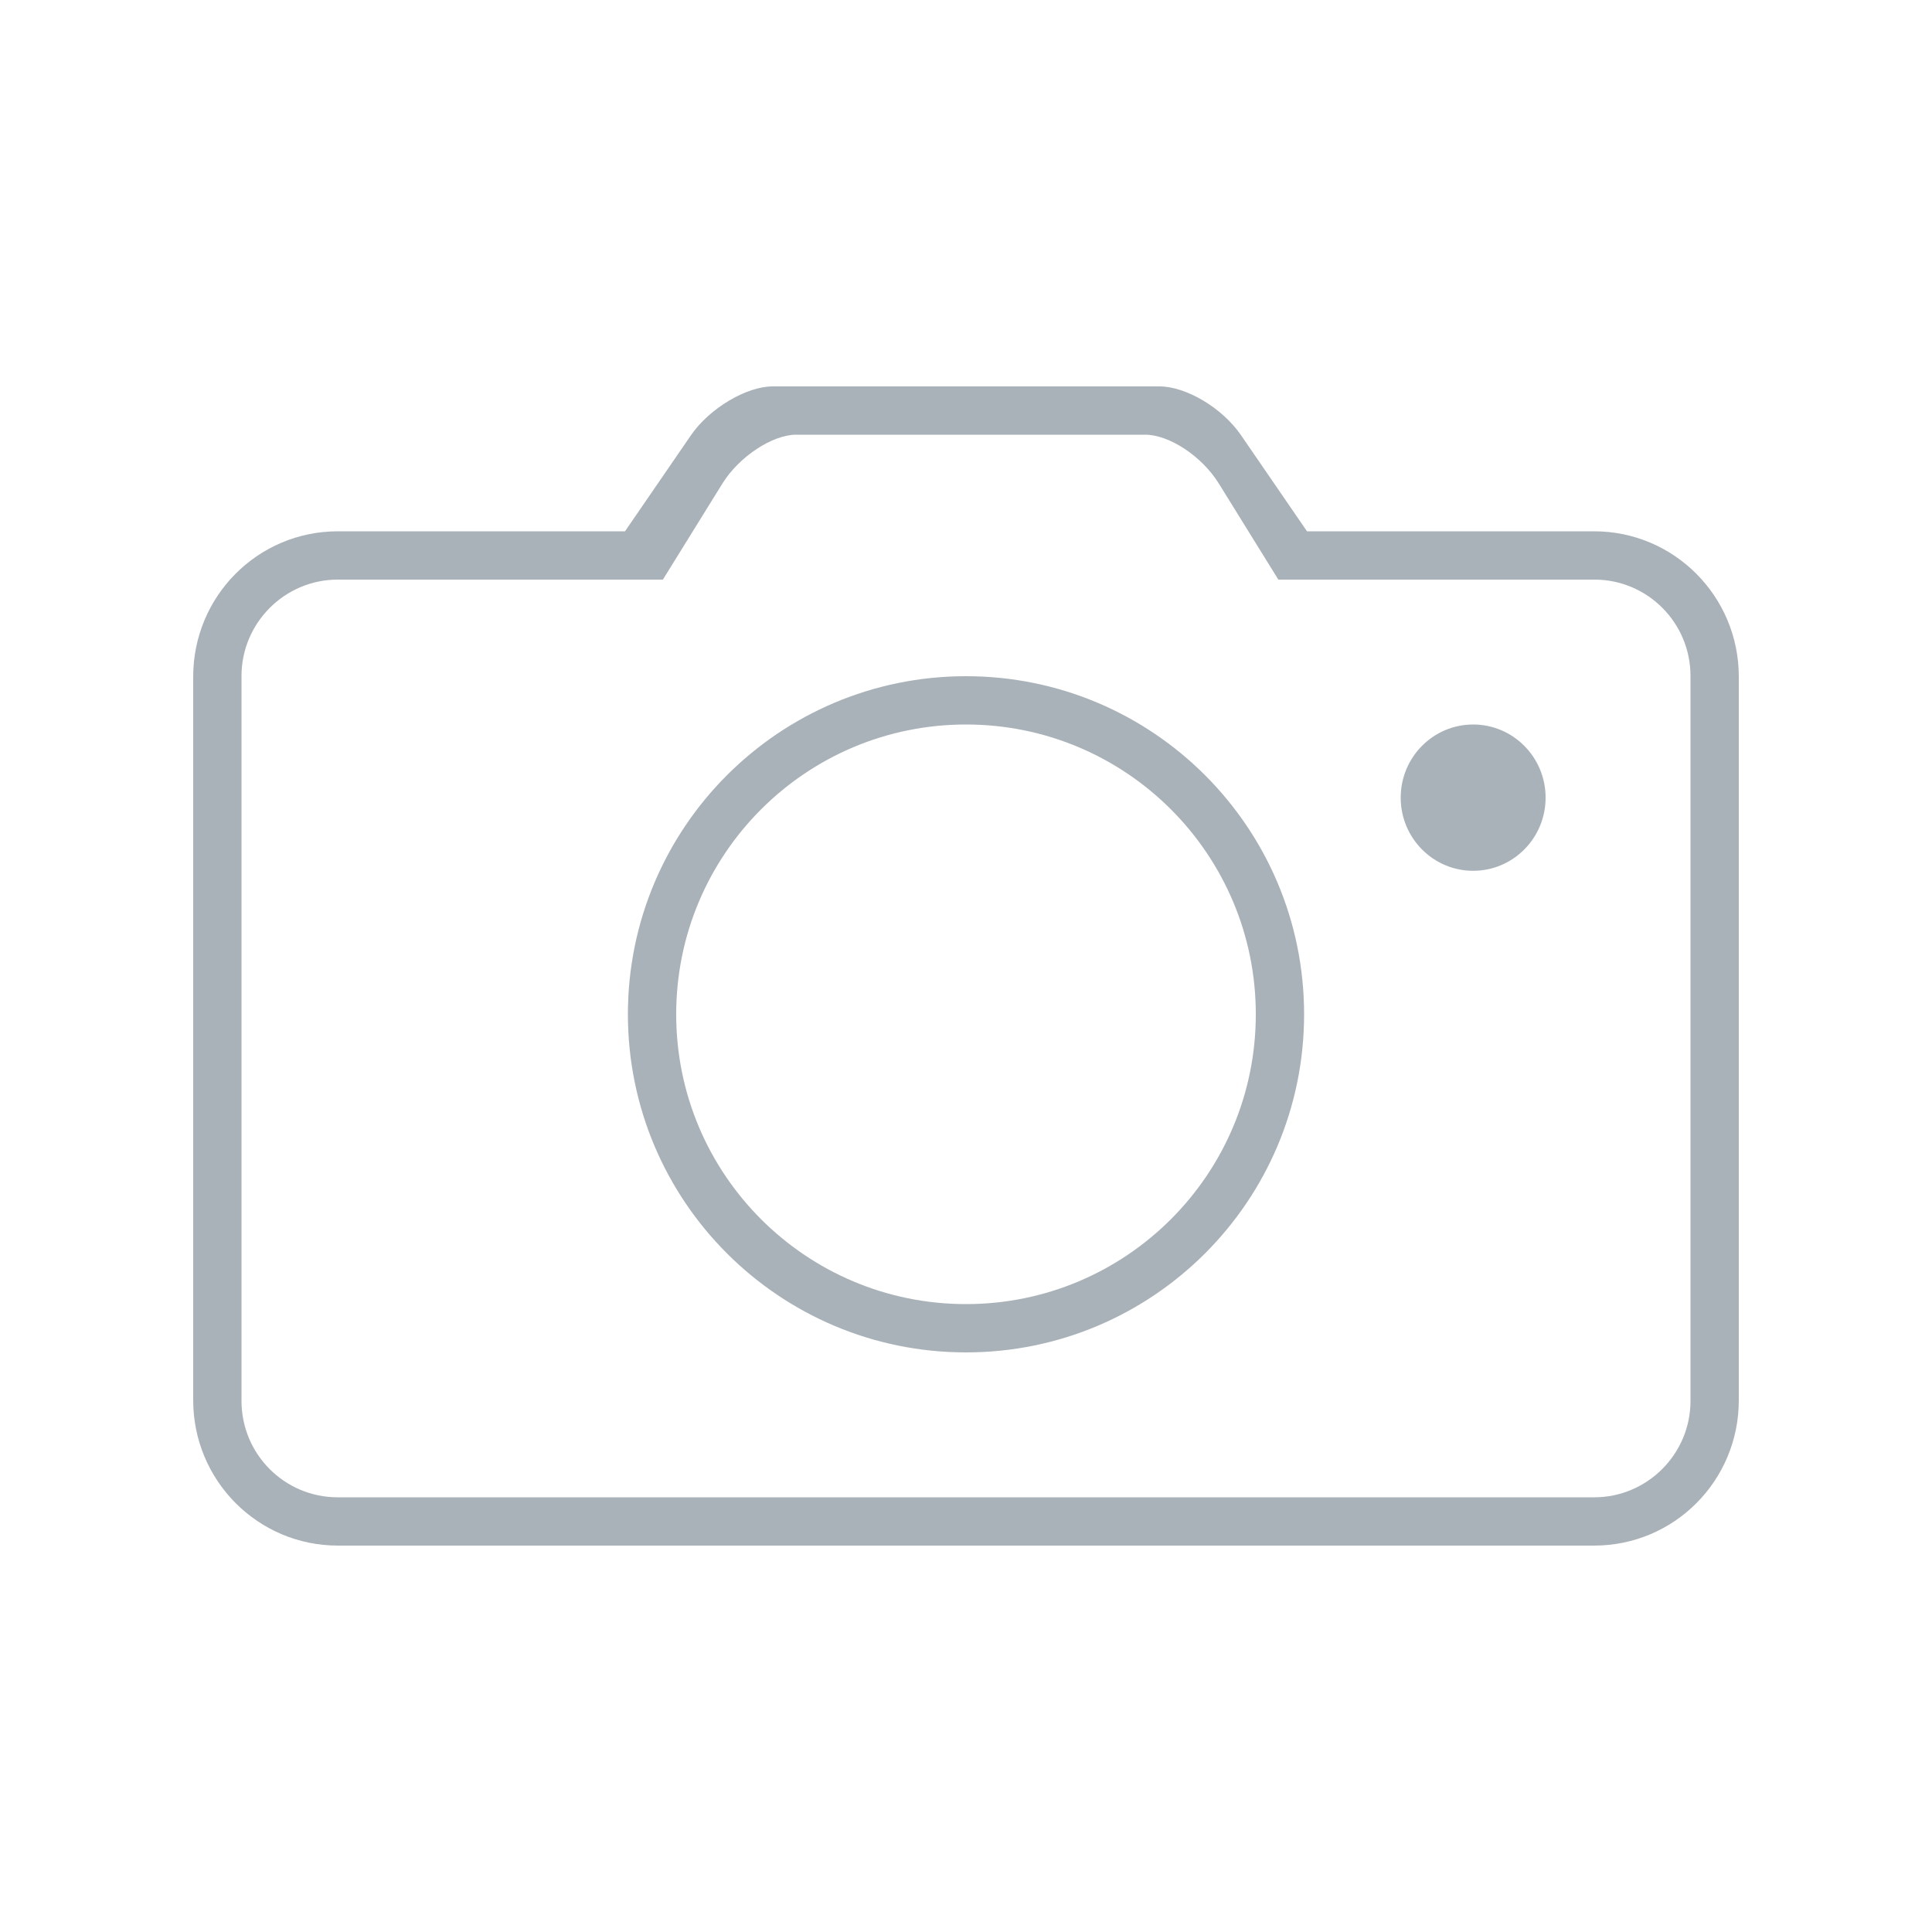 <?xml version="1.0" encoding="UTF-8" standalone="no"?>
<svg width="40px" height="40px" viewBox="0 0 40 40" version="1.1" xmlns="http://www.w3.org/2000/svg" xmlns:xlink="http://www.w3.org/1999/xlink" xmlns:sketch="http://www.bohemiancoding.com/sketch/ns">
    <!-- Generator: Sketch 3.2.2 (9983) - http://www.bohemiancoding.com/sketch -->
    <title>snapshot</title>
    <desc>Created with Sketch.</desc>
    <defs></defs>
    <g id="save-svg" stroke="none" stroke-width="1" fill="none" fill-rule="evenodd" sketch:type="MSPage">
        <g id="snapshot" sketch:type="MSArtboardGroup">
            <g id="icon_snapshot-fill" sketch:type="MSLayerGroup">
                <rect id="Padding-5" sketch:type="MSShapeGroup" x="0" y="0" width="40" height="40"></rect>
                <path d="M13.725,12 L6.992,12 C5.898,12 5,12.894 5,13.997 L5,29.003 C5,30.109 5.892,31 6.992,31 L33.008,31 C34.102,31 35,30.106 35,29.003 L35,13.997 C35,12.891 34.108,12 33.008,12 L26.467,12 C26.465,11.997 26.463,11.994 26.461,11.991 L25.233,10.009 C24.882,9.443 24.206,9 23.709,9 L16.482,9 C15.995,9 15.304,9.452 14.958,10.009 L13.73,11.991 C13.728,11.994 13.727,11.997 13.725,12 L13.725,12 Z M12.94,11 L6.996,11 C5.334,11 4,12.347 4,14.009 L4,28.991 C4,30.654 5.341,32 6.996,32 L33.004,32 C34.666,32 36,30.653 36,28.991 L36,14.009 C36,12.346 34.659,11 33.004,11 L27.06,11 C27.058,10.997 27.056,10.994 27.054,10.991 L25.693,9.009 C25.305,8.443 24.554,8 24.005,8 L15.995,8 C15.456,8 14.69,8.452 14.307,9.009 L12.946,10.991 C12.944,10.994 12.942,10.997 12.94,11 L12.94,11 Z M20,28 C23.866,28 27,24.866 27,21 C27,17.134 23.866,14 20,14 C16.134,14 13,17.134 13,21 C13,24.866 16.134,28 20,28 Z M20,27 C23.314,27 26,24.314 26,21 C26,17.686 23.314,15 20,15 C16.686,15 14,17.686 14,21 C14,24.314 16.686,27 20,27 Z M30.5,18.029 C31.328,18.029 32,17.351 32,16.515 C32,15.678 31.328,15 30.5,15 C29.672,15 29,15.678 29,16.515 C29,17.351 29.672,18.029 30.5,18.029 Z" id="Rectangle-98" fill="#AAB2B9" sketch:type="MSShapeGroup"></path>
            </g>
        </g>
    </g>
</svg>